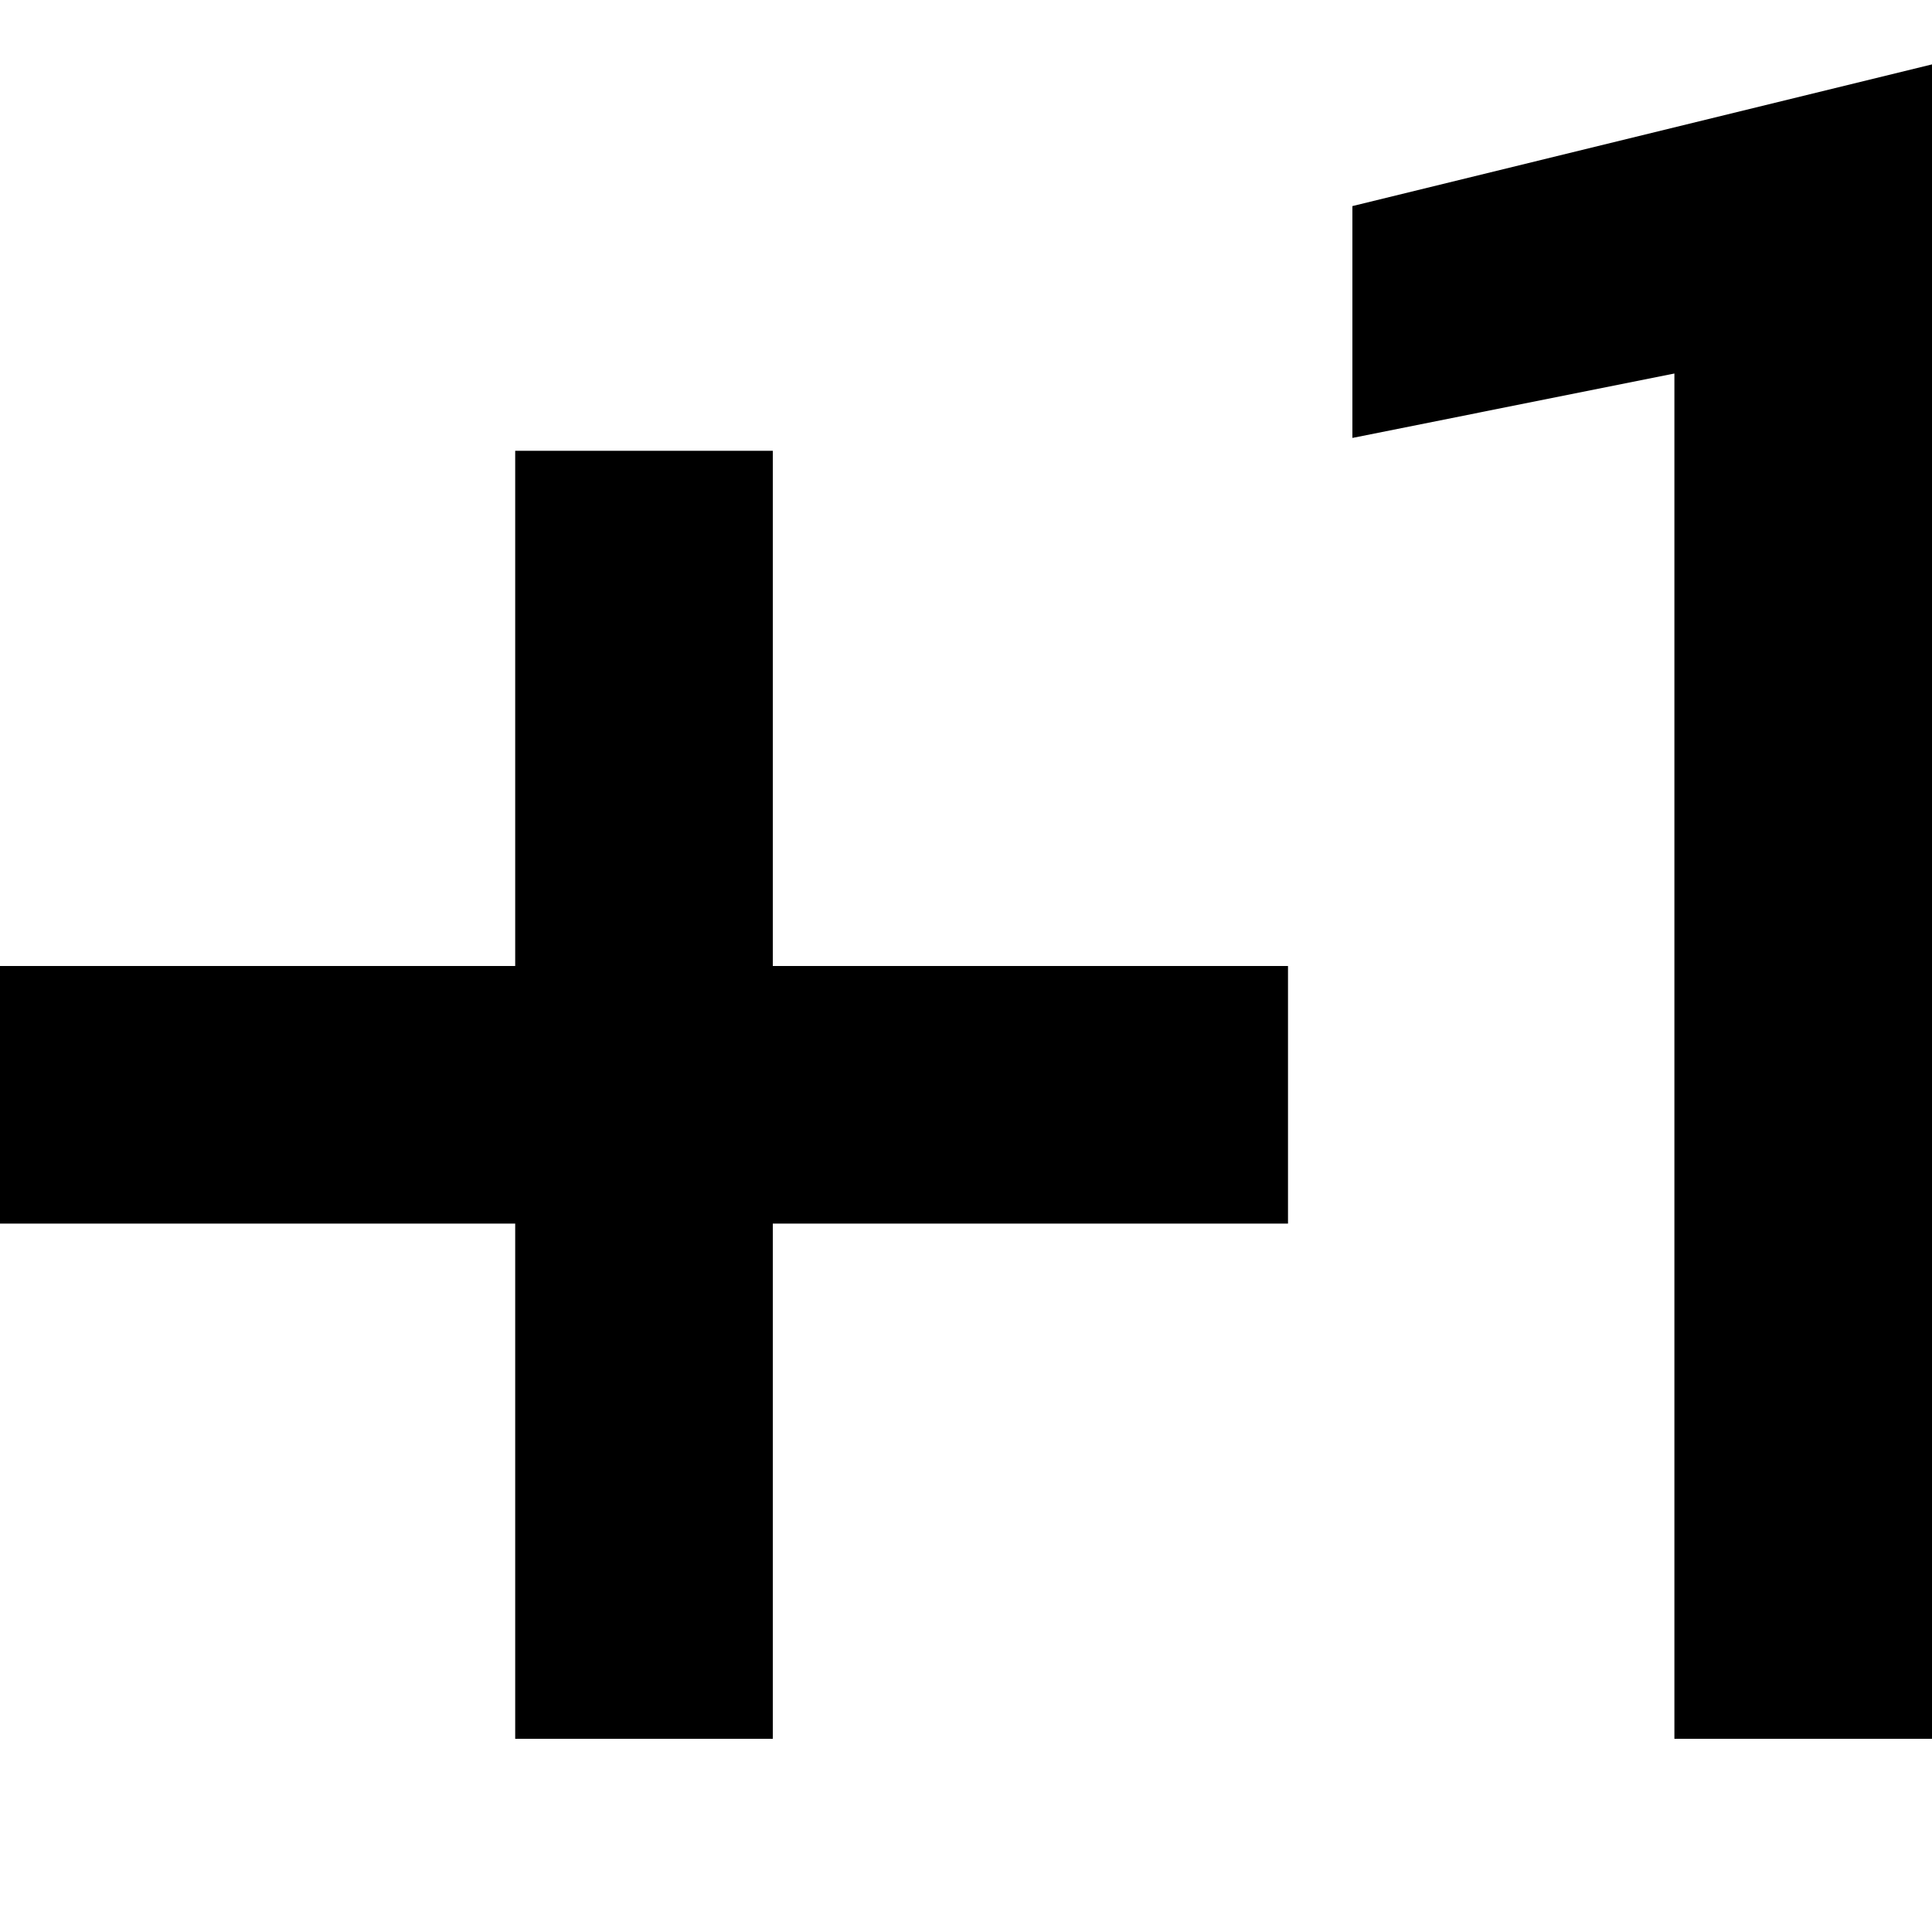 <?xml version="1.0" encoding="UTF-8" standalone="no"?>
<svg width="15px" height="15px" viewBox="0 0 15 15" version="1.1" xmlns="http://www.w3.org/2000/svg" xmlns:xlink="http://www.w3.org/1999/xlink" xmlns:sketch="http://www.bohemiancoding.com/sketch/ns">
    <!-- Generator: Sketch 3.0.3 (7891) - http://www.bohemiancoding.com/sketch -->
    <title>plus-one</title>
    <desc>Created with Sketch.</desc>
    <defs></defs>
    <g id="Page-1" stroke="none" stroke-width="1" fill="none" fill-rule="evenodd" sketch:type="MSPage">
        <g id="Icons-Social" sketch:type="MSLayerGroup" transform="translate(-129, -130)" fill="#000000">
            <g id="plus-one" transform="translate(129, 130.5)" sketch:type="MSShapeGroup">
                <path d="M6,3 L4,3 L4,7 L0,7 L0,9 L4,9 L4,13 L6,13 L6,9 L10,9 L10,7 L6,7 L6,3 Z" id="Shape"></path>
                <path d="M10.5,1.1 L10.5,2.9 L13,2.4 L13,13 L15,13 L15,0 L10.5,1.1 Z" id="Shape"></path>
            </g>
        </g>
    </g>
</svg>